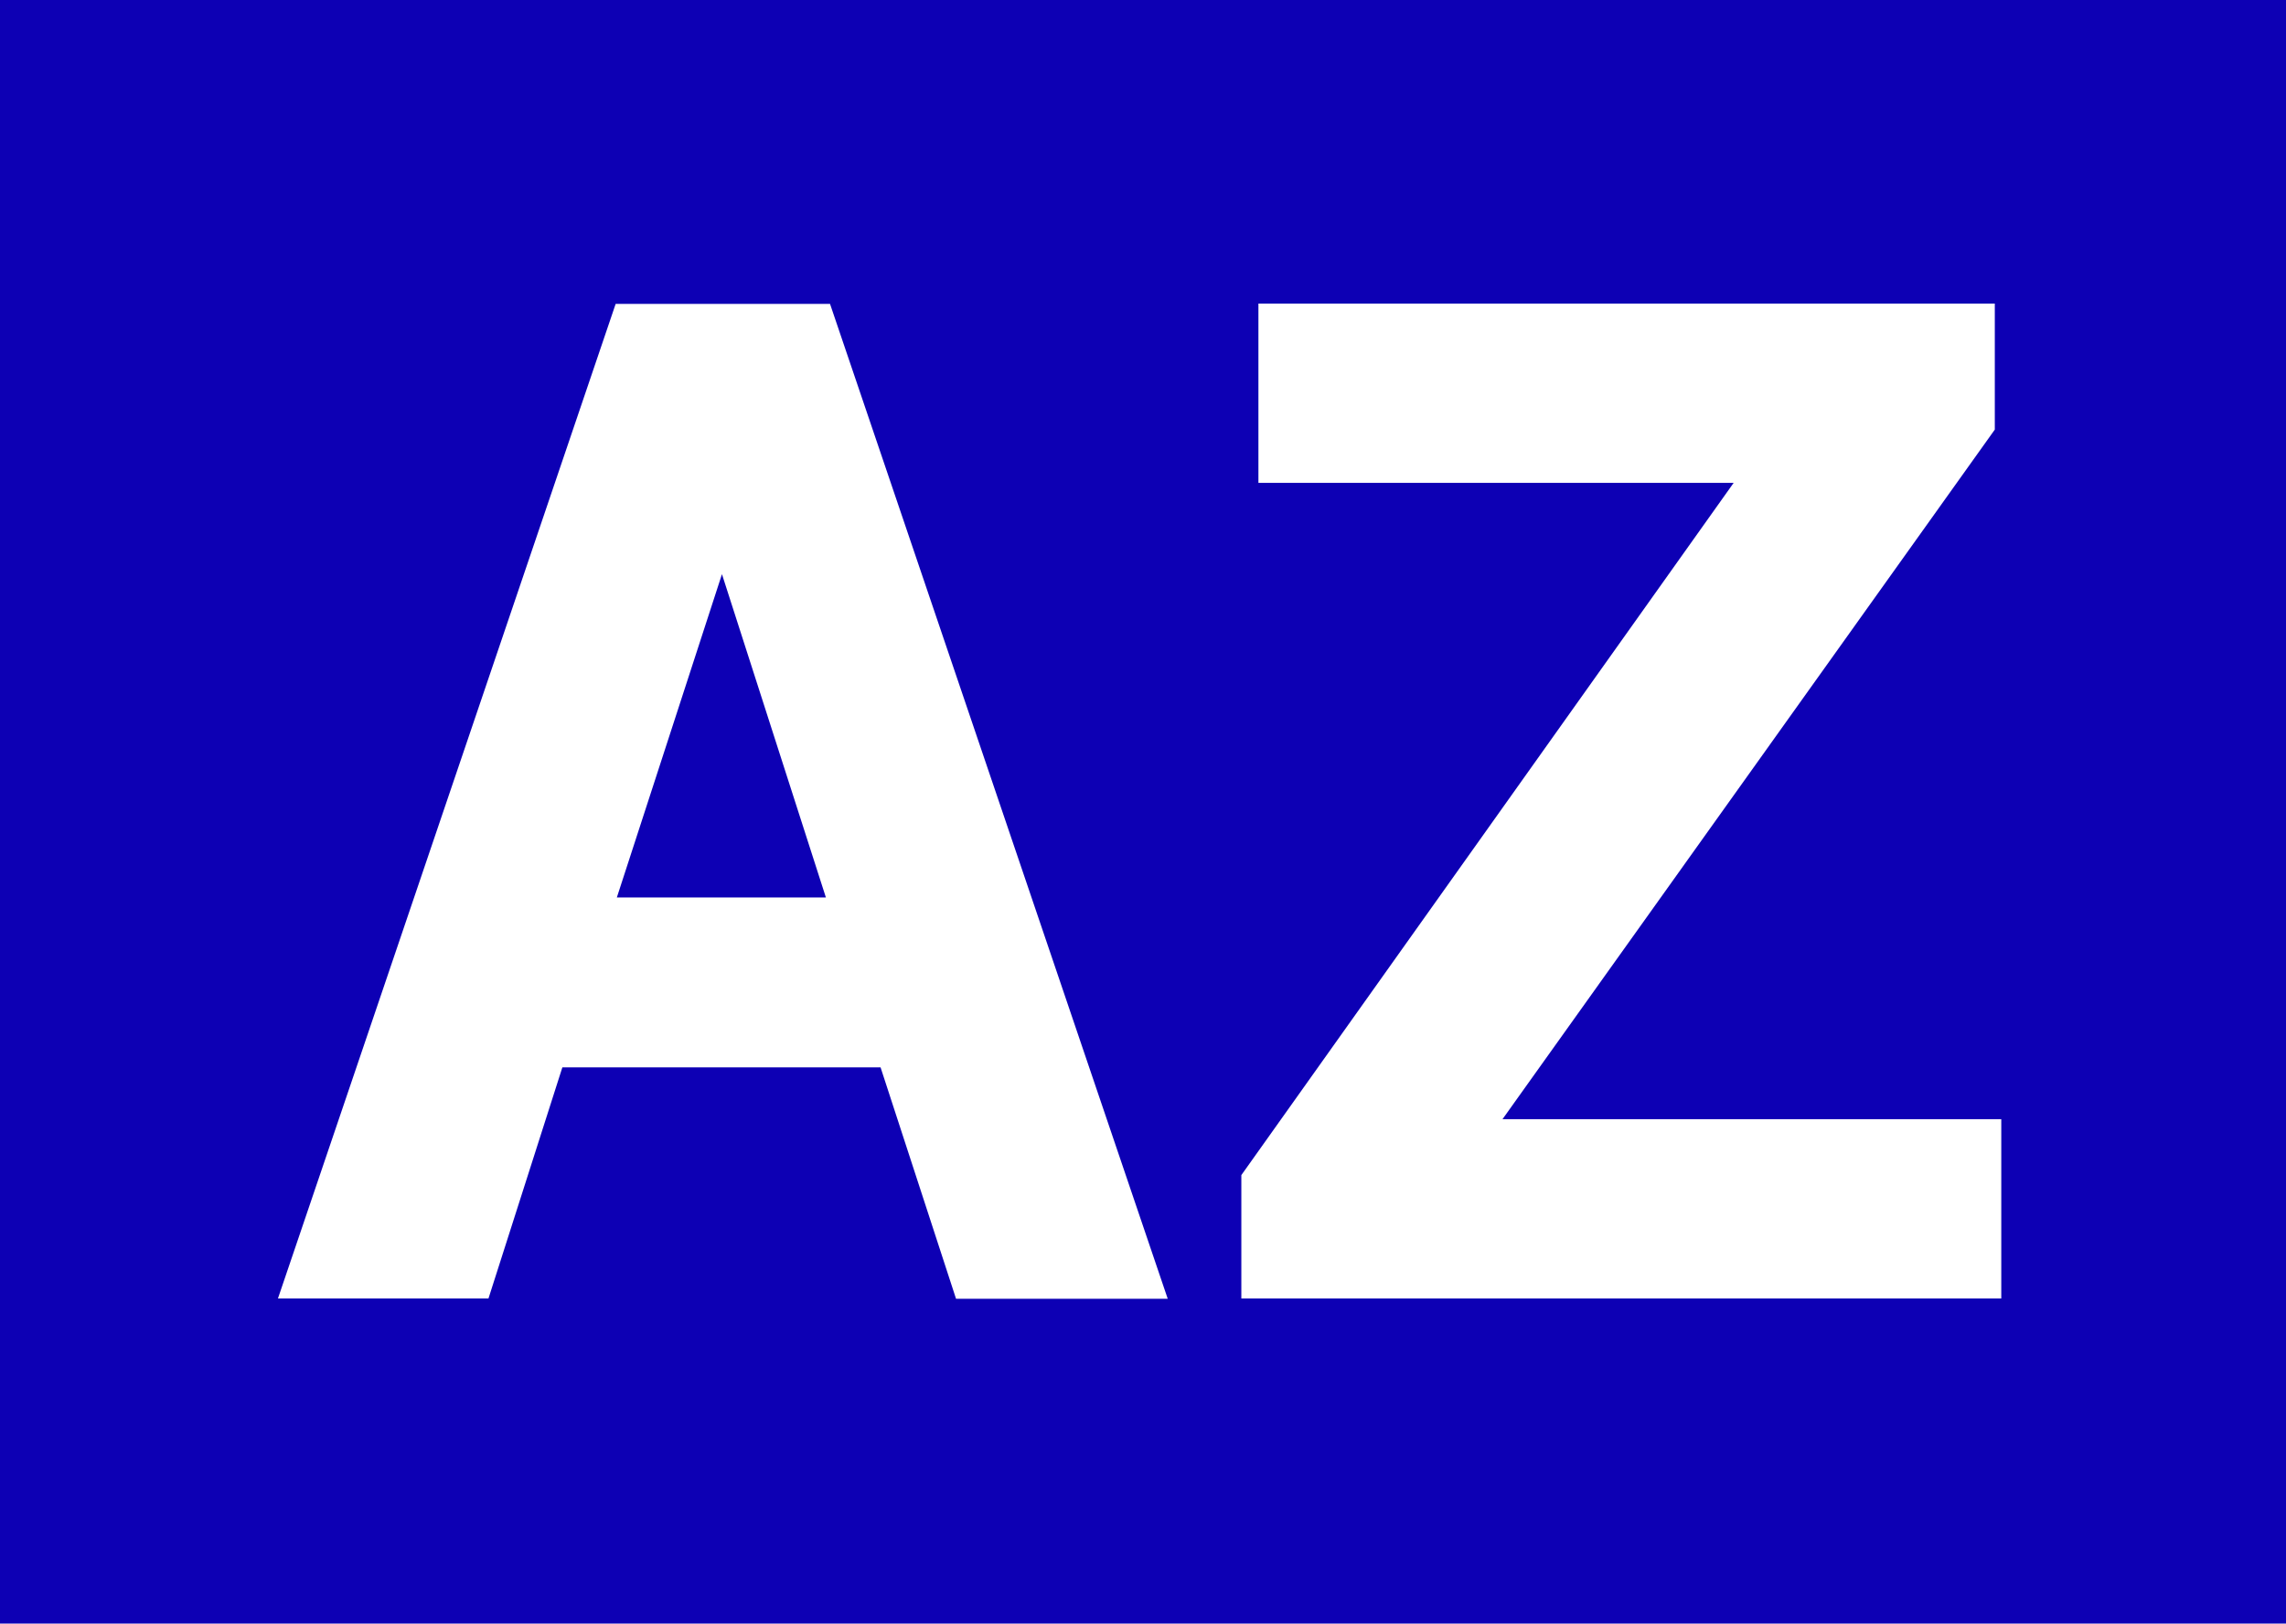 <?xml version="1.0" encoding="UTF-8"?>
<svg id="_레이어_2" data-name="레이어 2" xmlns="http://www.w3.org/2000/svg" viewBox="0 0 77.64 55.14">
  <defs>
    <style>
      .cls-1 {
        fill: #fff;
      }

      .cls-2 {
        fill: #0d00b4;
      }
    </style>
  </defs>
  <g id="_레이어_1-2" data-name="레이어 1">
    <g>
      <rect class="cls-2" width="77.64" height="55.14"/>
      <g>
        <path class="cls-1" d="M29.91,36.25h-10.81l-2.51,7.85h-7.15L20.91,10.32h7.28l11.47,33.79h-7.19l-2.56-7.85ZM20.95,30.48h7.1l-3.53-10.98-3.57,10.98Z"/>
        <path class="cls-1" d="M58.89,16.4h-16.15v-6.09h25.01v4.28l-16.72,23.42h16.94v6.09h-25.81v-4.19l16.72-23.51Z"/>
      </g>
    </g>
  </g>
</svg>
